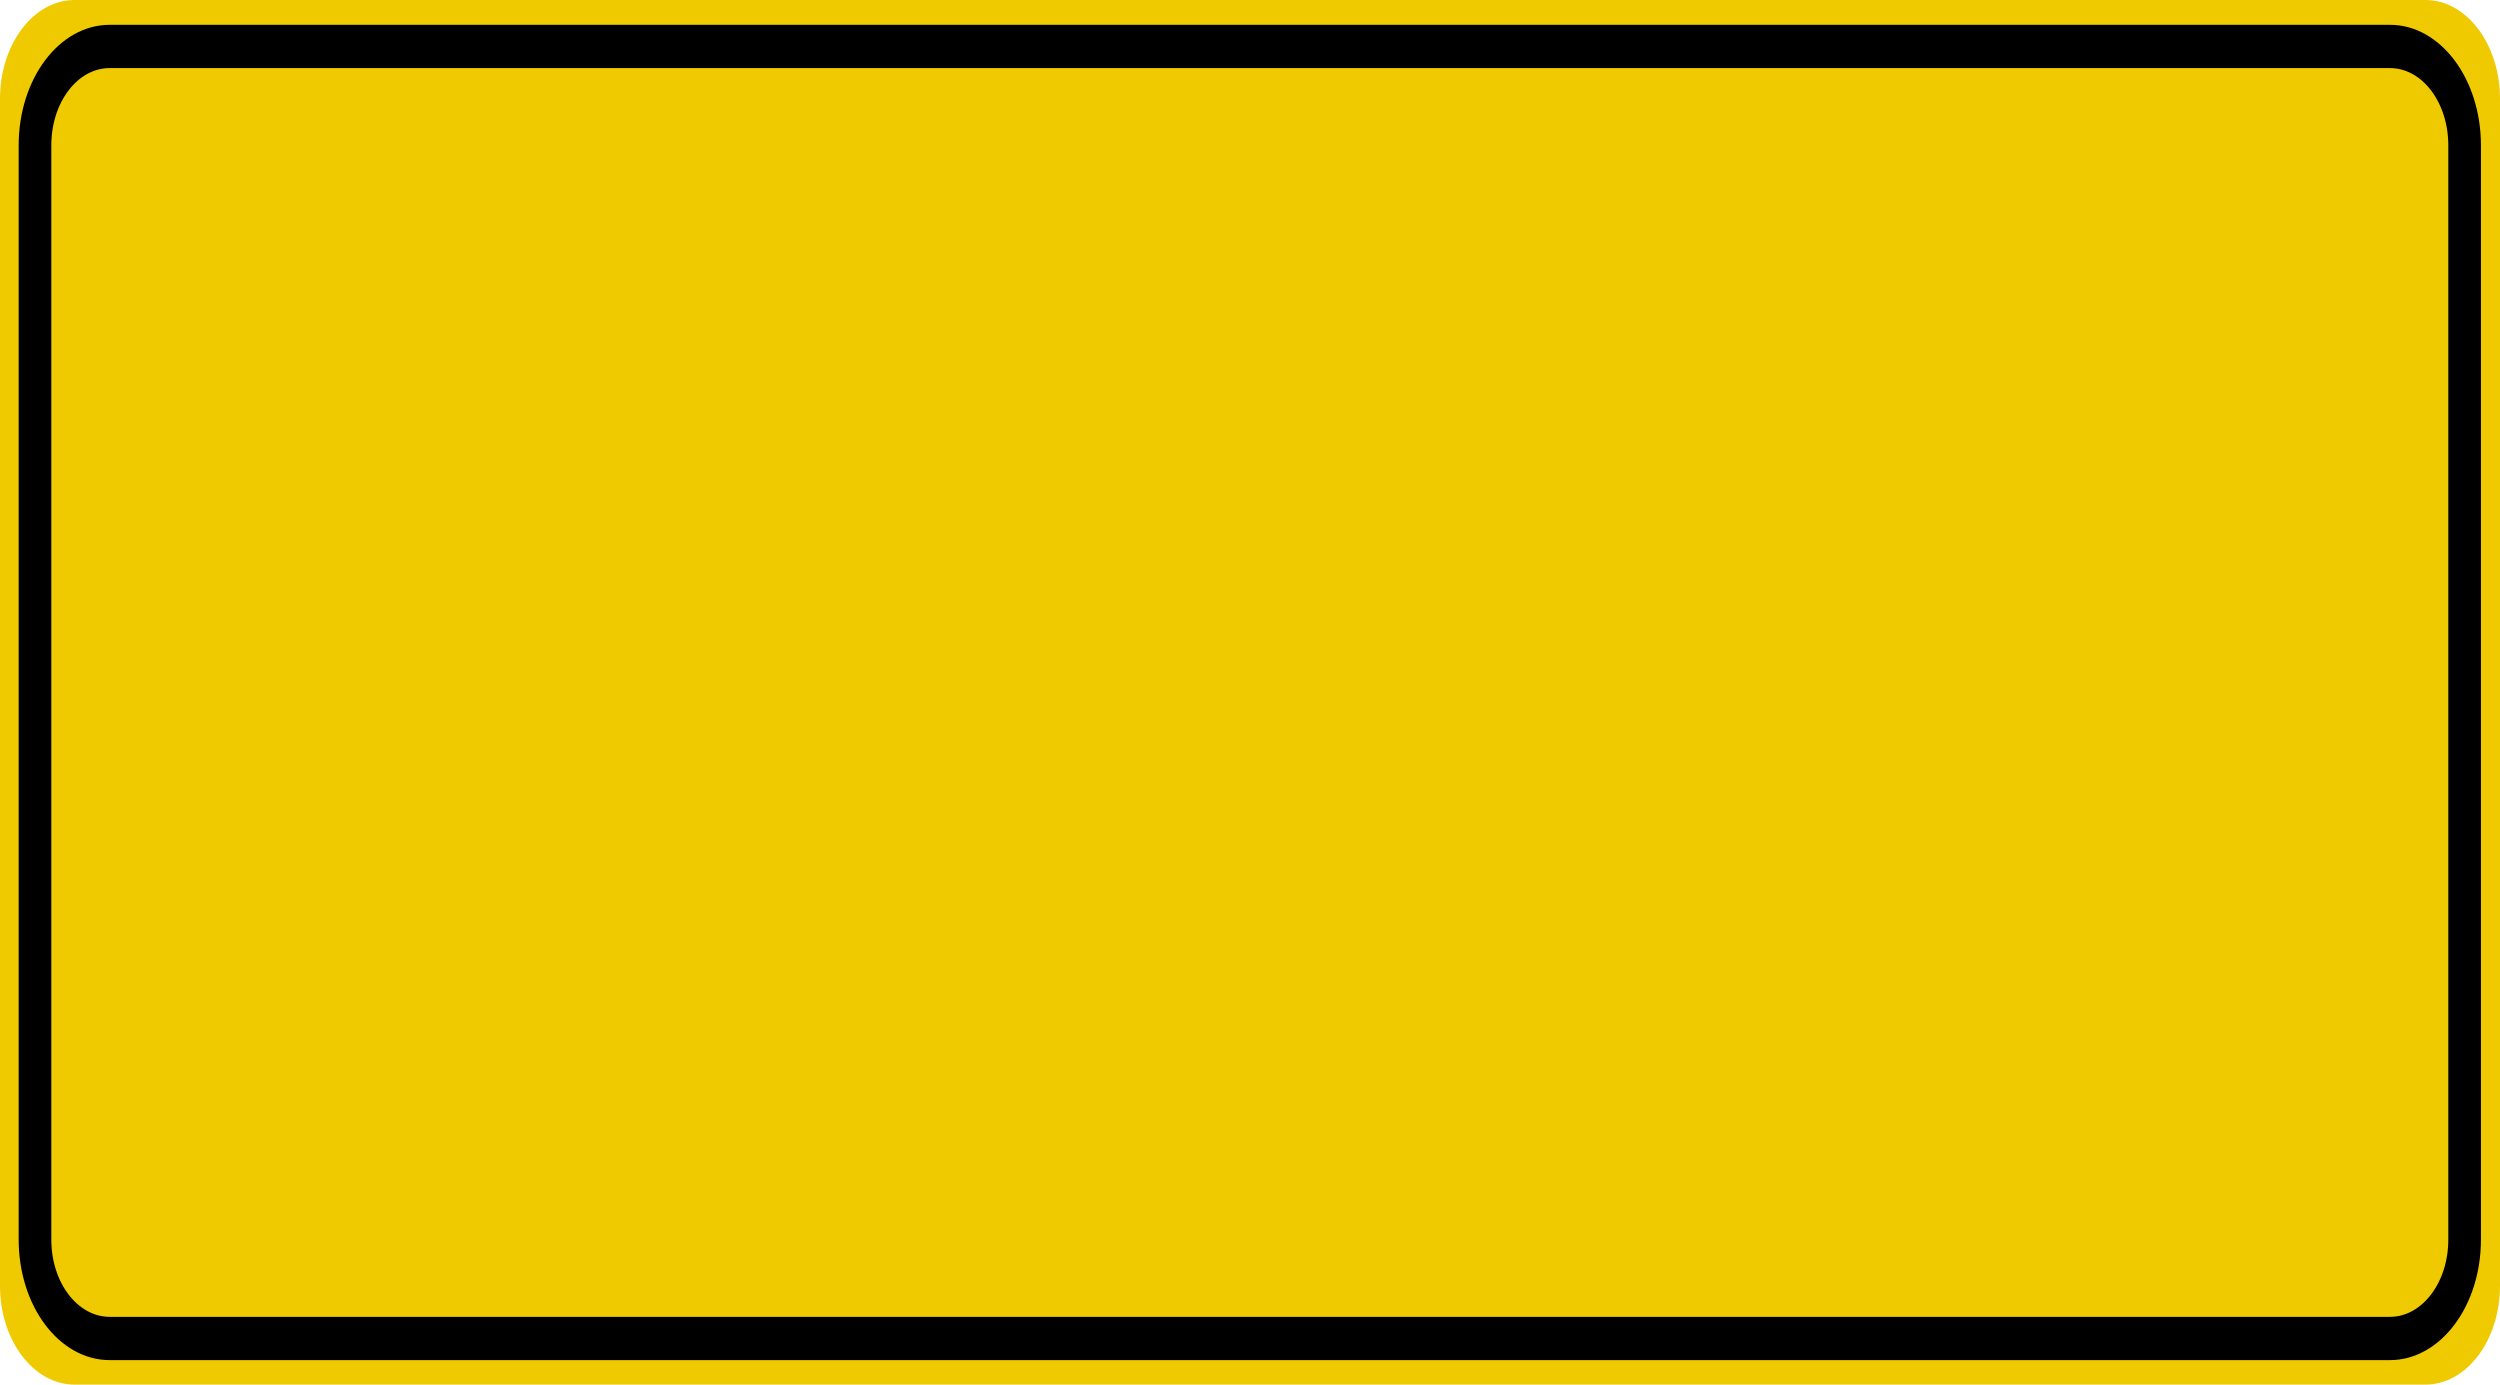 <?xml version="1.0" encoding="UTF-8"?>
<svg xmlns="http://www.w3.org/2000/svg" xmlns:xlink="http://www.w3.org/1999/xlink" width="65pt" height="36pt" viewBox="0 0 65 36" version="1.1">
<g id="surface1">
<path style=" stroke:none;fill-rule:nonzero;fill:rgb(94.118%,79.216%,0%);fill-opacity:1;" d="M 1.941 0 L 63.059 0 C 64.133 0 65 1.152 65 2.57 L 65 33.43 C 65 34.848 64.133 36 63.059 36 L 1.941 36 C 0.867 36 0 34.848 0 33.43 L 0 2.57 C 0 1.152 0.867 0 1.941 0 Z M 1.941 0 "/>
<path style="fill:none;stroke-width:0.875;stroke-linecap:butt;stroke-linejoin:miter;stroke:rgb(0%,0%,0%);stroke-opacity:1;stroke-miterlimit:4;" d="M 2.939 0.939 L 64.061 0.939 C 65.168 0.939 66.062 1.832 66.062 2.938 L 66.062 25.062 C 66.062 26.168 65.168 27.061 64.061 27.061 L 2.939 27.061 C 1.832 27.061 0.938 26.168 0.938 25.062 L 0.938 2.938 C 0.938 1.832 1.832 0.939 2.939 0.939 Z M 2.939 0.939 " transform="matrix(0.97,0,0,1.286,0,0)"/>
</g>
</svg>
